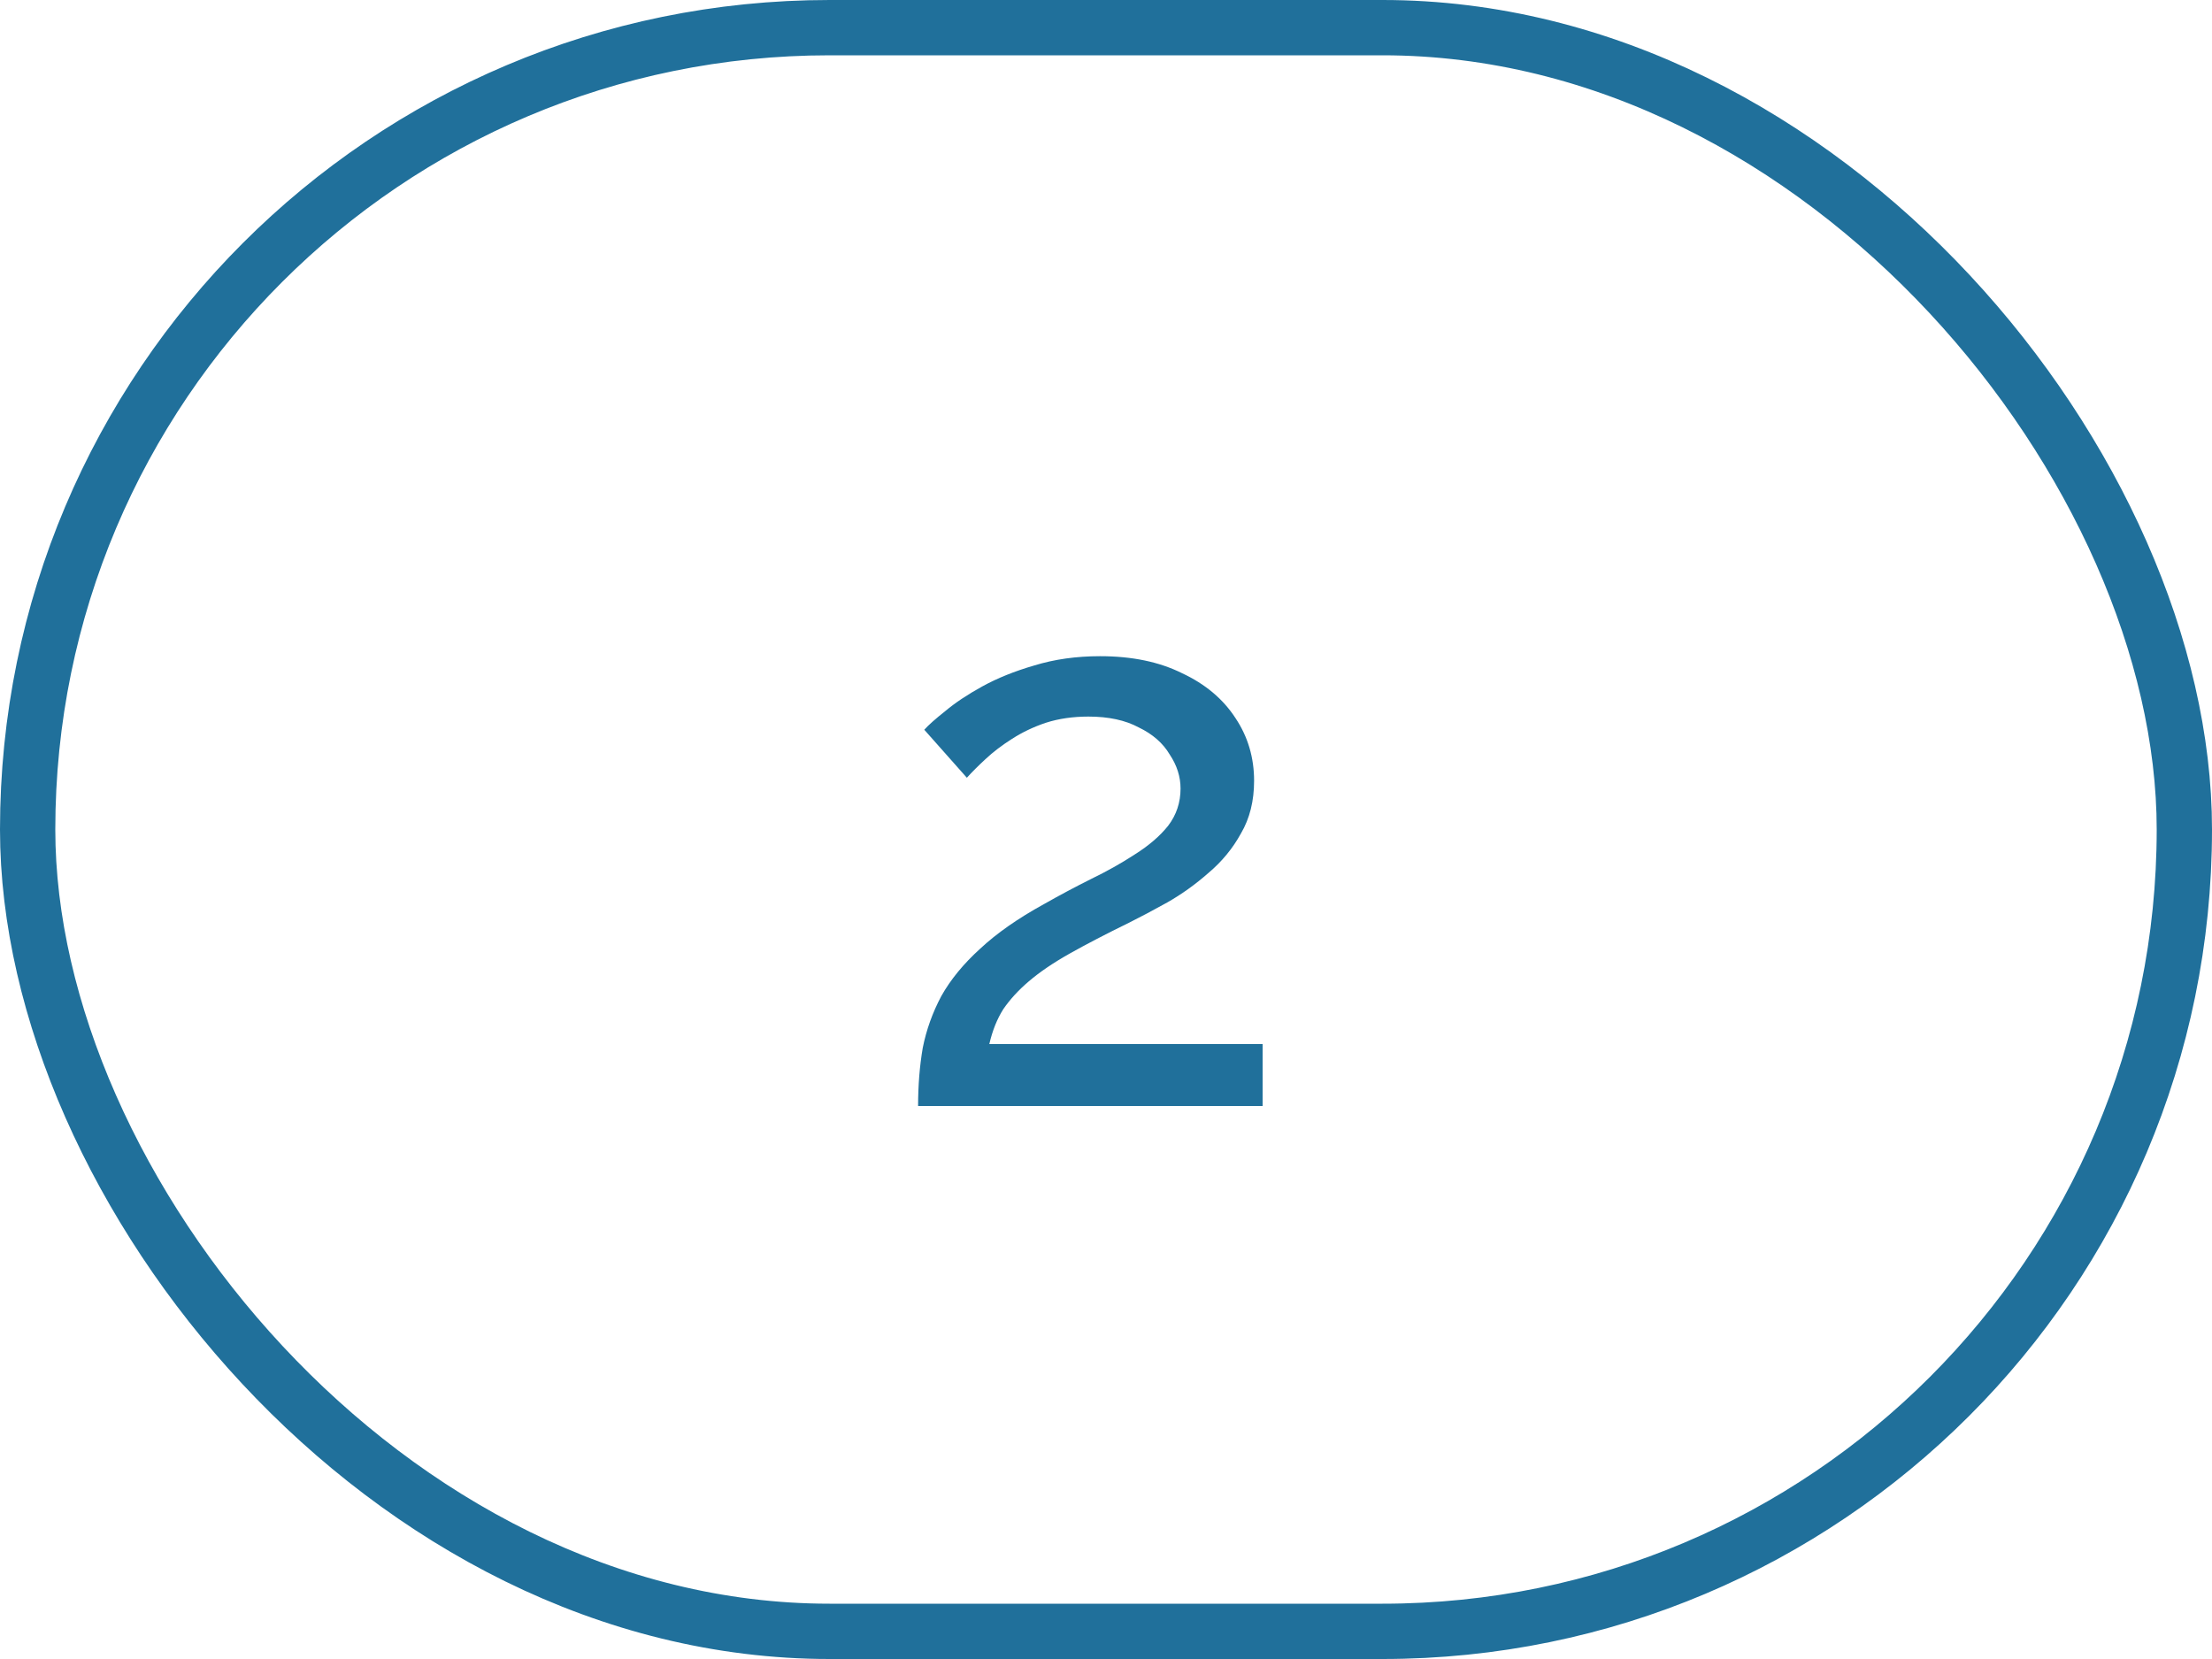 <svg width="40" height="30" viewBox="0 0 40 30" fill="none" xmlns="http://www.w3.org/2000/svg">
<path d="M16.602 20C16.602 19.627 16.63 19.277 16.686 18.95C16.751 18.623 16.863 18.311 17.022 18.012C17.19 17.713 17.423 17.429 17.722 17.158C18.021 16.878 18.408 16.607 18.884 16.346C19.164 16.187 19.444 16.038 19.724 15.898C20.013 15.758 20.279 15.609 20.522 15.45C20.774 15.291 20.975 15.119 21.124 14.932C21.273 14.736 21.348 14.512 21.348 14.26C21.348 14.045 21.283 13.84 21.152 13.644C21.031 13.439 20.844 13.275 20.592 13.154C20.349 13.023 20.046 12.958 19.682 12.958C19.402 12.958 19.145 12.995 18.912 13.07C18.688 13.145 18.483 13.243 18.296 13.364C18.119 13.476 17.96 13.597 17.82 13.728C17.689 13.849 17.577 13.961 17.484 14.064L16.714 13.196C16.789 13.112 16.915 13 17.092 12.86C17.269 12.711 17.493 12.561 17.764 12.412C18.035 12.263 18.347 12.137 18.702 12.034C19.066 11.922 19.463 11.866 19.892 11.866C20.471 11.866 20.965 11.969 21.376 12.174C21.796 12.37 22.118 12.641 22.342 12.986C22.566 13.322 22.678 13.7 22.678 14.12C22.678 14.484 22.599 14.801 22.44 15.072C22.291 15.343 22.095 15.581 21.852 15.786C21.619 15.991 21.371 16.169 21.11 16.318C20.858 16.458 20.629 16.579 20.424 16.682C20.004 16.887 19.645 17.074 19.346 17.242C19.047 17.41 18.8 17.578 18.604 17.746C18.417 17.905 18.263 18.073 18.142 18.25C18.03 18.427 17.946 18.637 17.89 18.88H22.832V20H16.602Z" fill="#20709B"/>
<rect x="0.5" y="0.5" width="39" height="29" rx="14.5" stroke="#20709B"/>
</svg>
